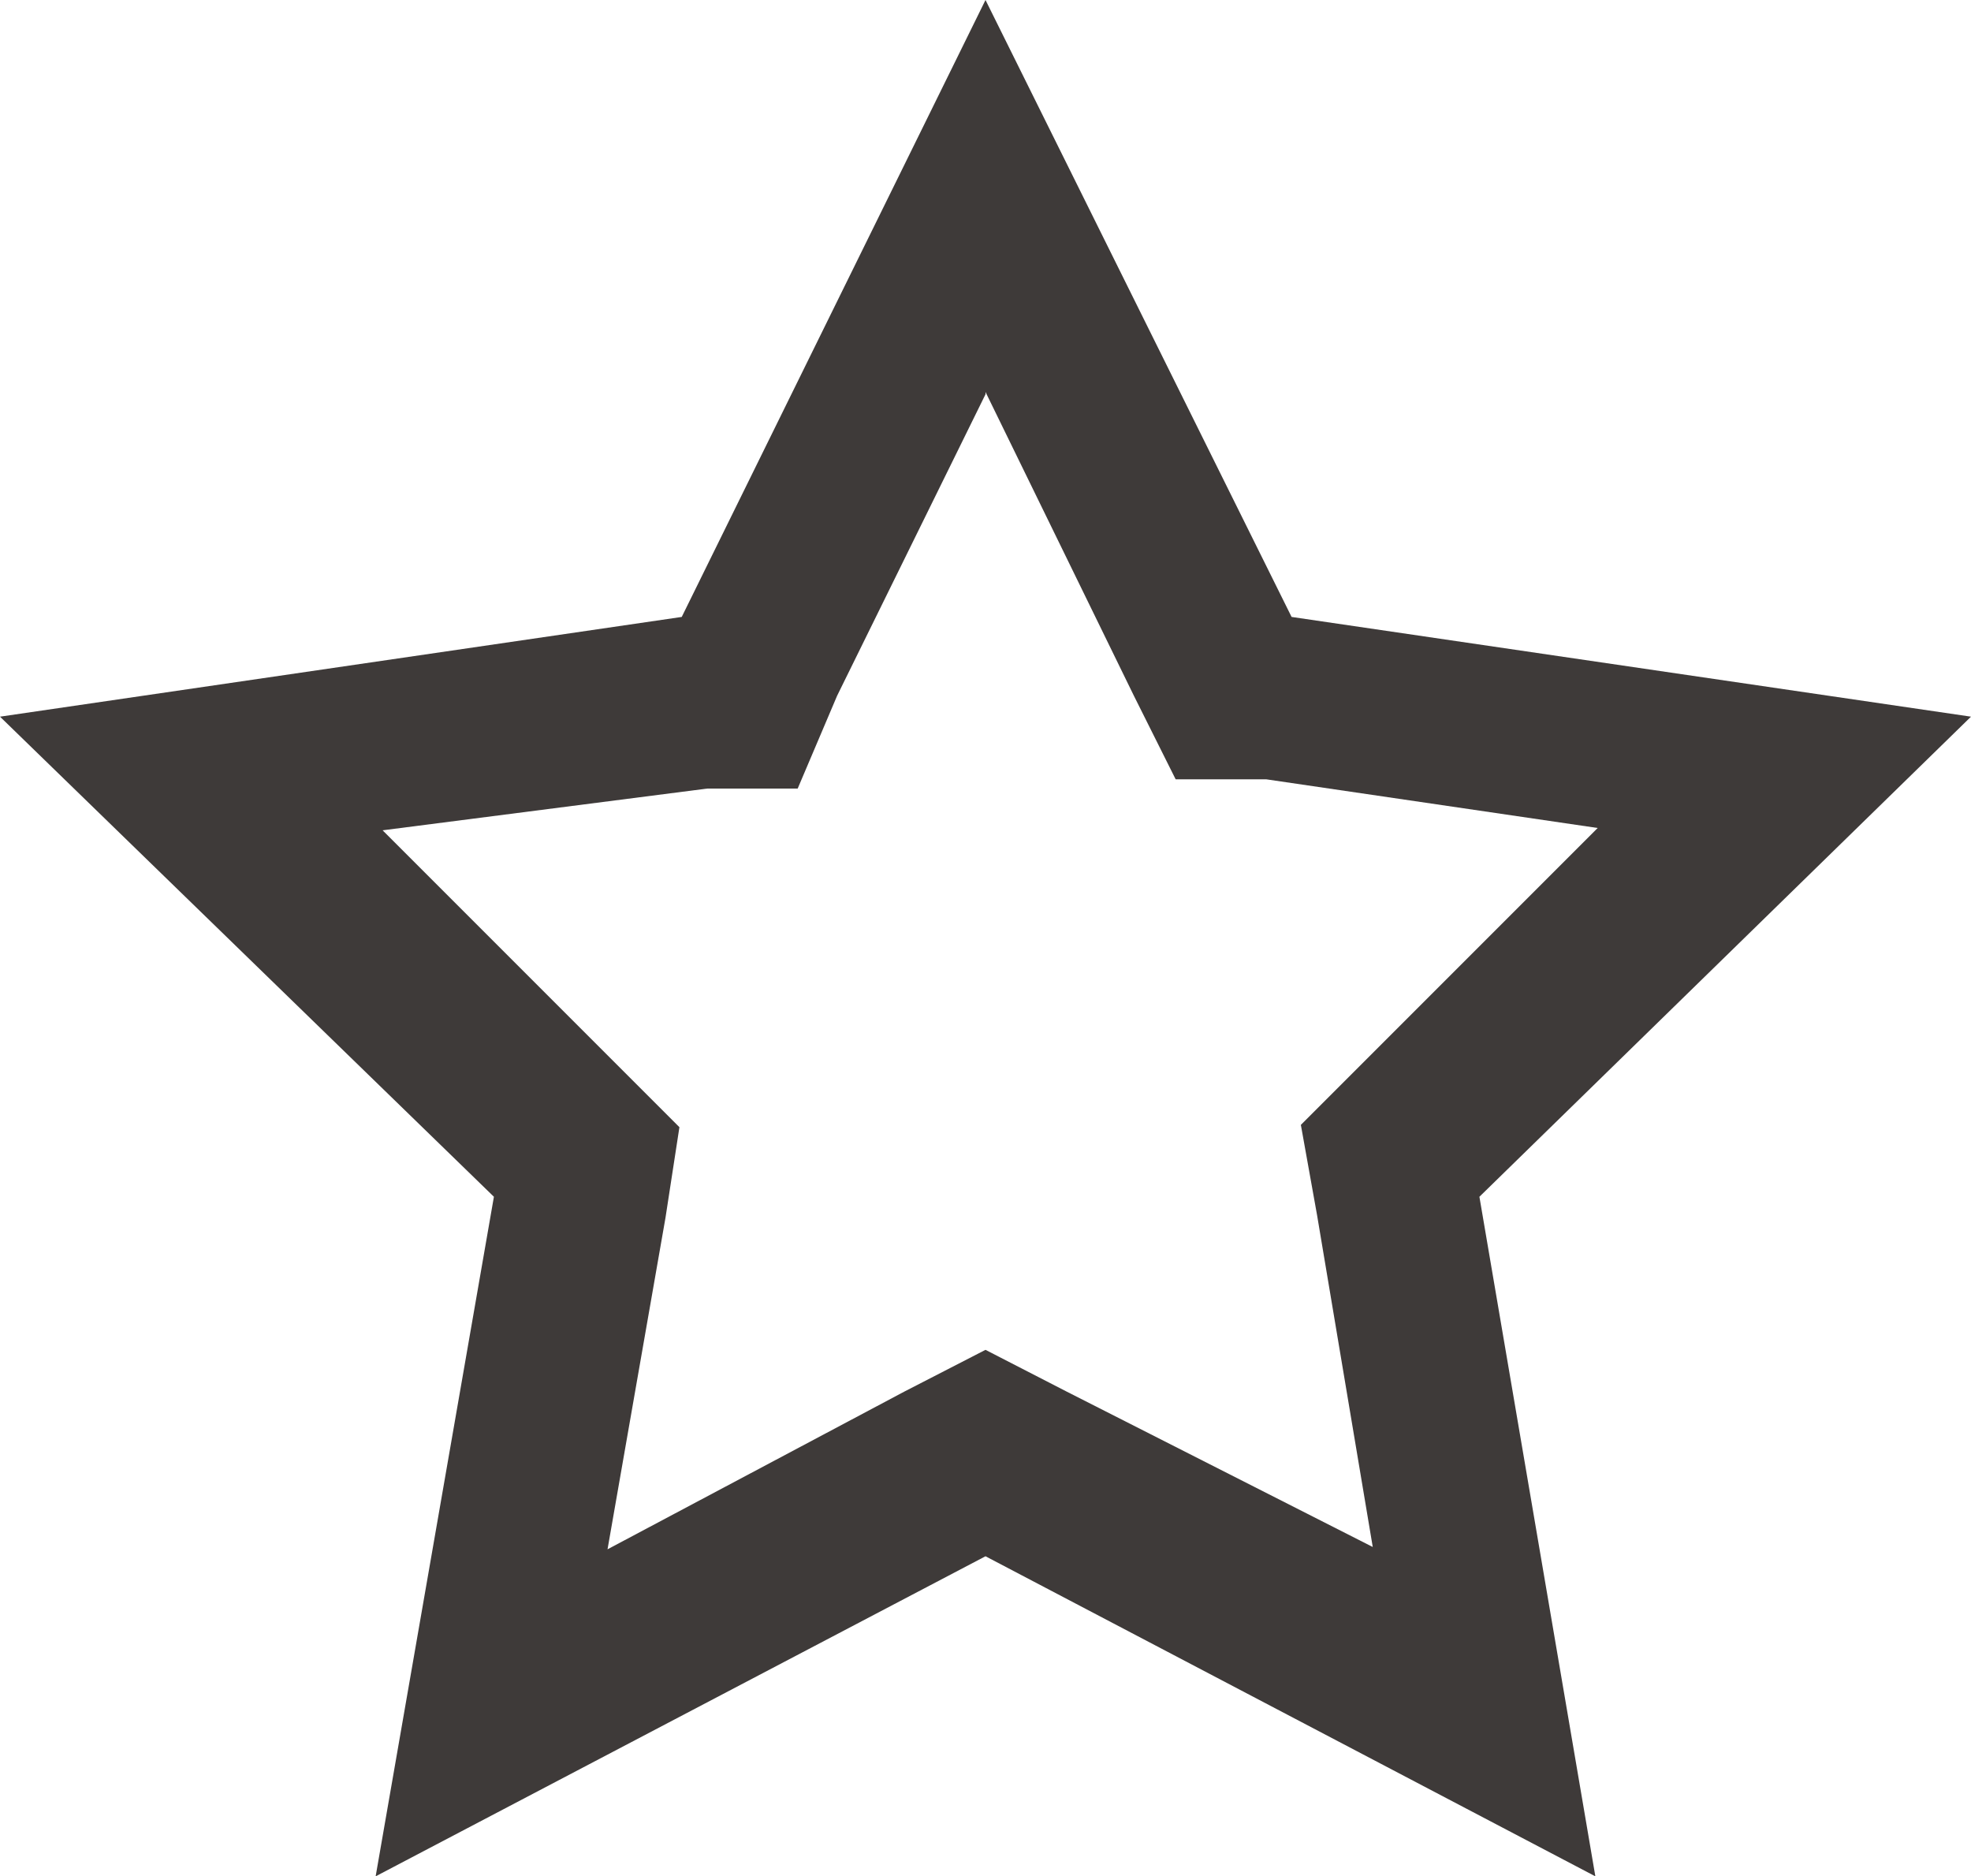 <svg xmlns="http://www.w3.org/2000/svg" viewBox="0 0 8.5 8.09"><defs><style>.cls-1{fill:#3e3a39;}</style></defs><title>资源 3</title><g id="图层_2" data-name="图层 2"><g id="图层_1-2" data-name="图层 1"><path class="cls-1" d="M4.25,1.69,4.89,3l.18.36.39,0,1.43.21-1,1-.28.28.07.39.24,1.43L4.6,6l-.35-.18L3.9,6l-1.28.68.25-1.43.06-.39-.28-.28-1-1L3.05,3.4l.39,0L3.61,3l.64-1.3M4.25,0,2.94,2.66,0,3.09,2.13,5.16,1.62,8.09,4.25,6.71,6.88,8.09l-.5-2.93L8.5,3.09,5.57,2.66,4.25,0Z"/></g></g></svg>
